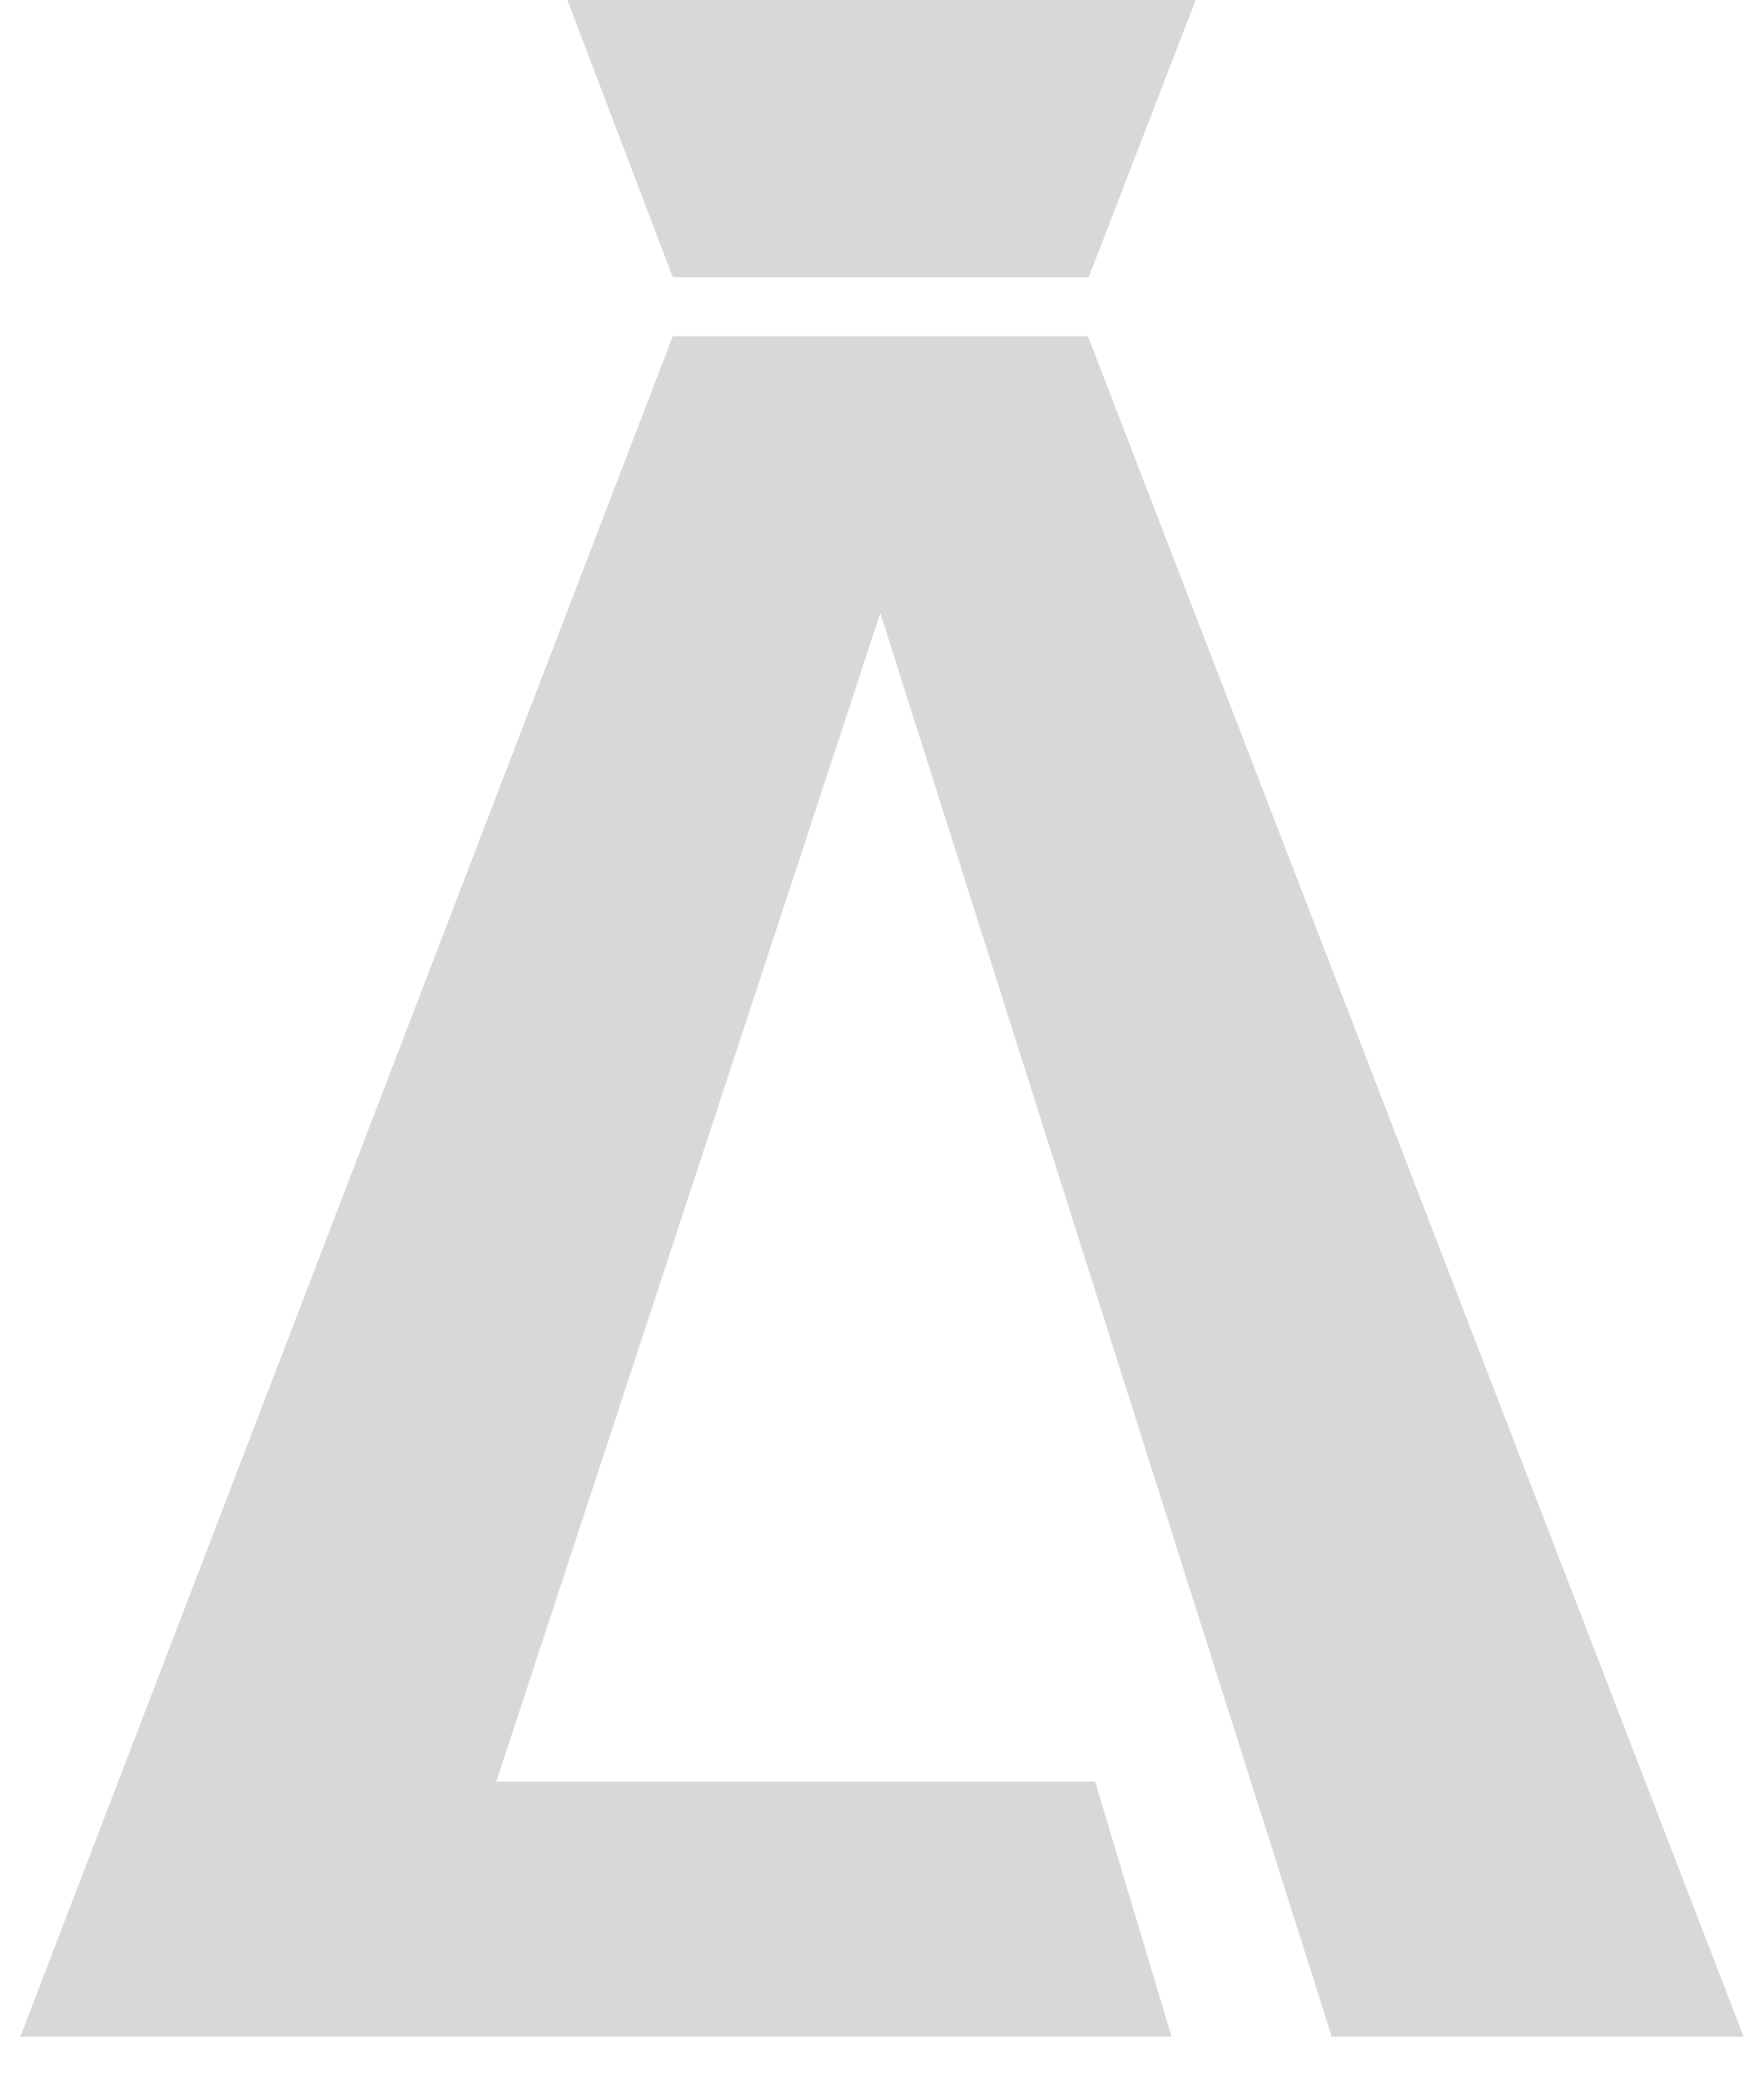 <svg width="39" height="46" viewBox="0 0 39 46" fill="none" xmlns="http://www.w3.org/2000/svg">
<path d="M12.543 0L14.875 6.129H24.07L26.435 0H19.248C19.246 0.014 19.243 0.028 19.241 0.042C19.238 0.028 19.236 0.014 19.233 0H12.543Z" fill="#D9D8D7"/>
<path fill-rule="evenodd" clip-rule="evenodd" d="M38.55 45.025L24.053 7.434H19.463H14.874L0.449 45.025H7.735V45.025H25.902L24.212 39.387H10.972L19.463 13.553L29.444 45.025H38.55Z" fill="#D9D8D7"/>
</svg>
